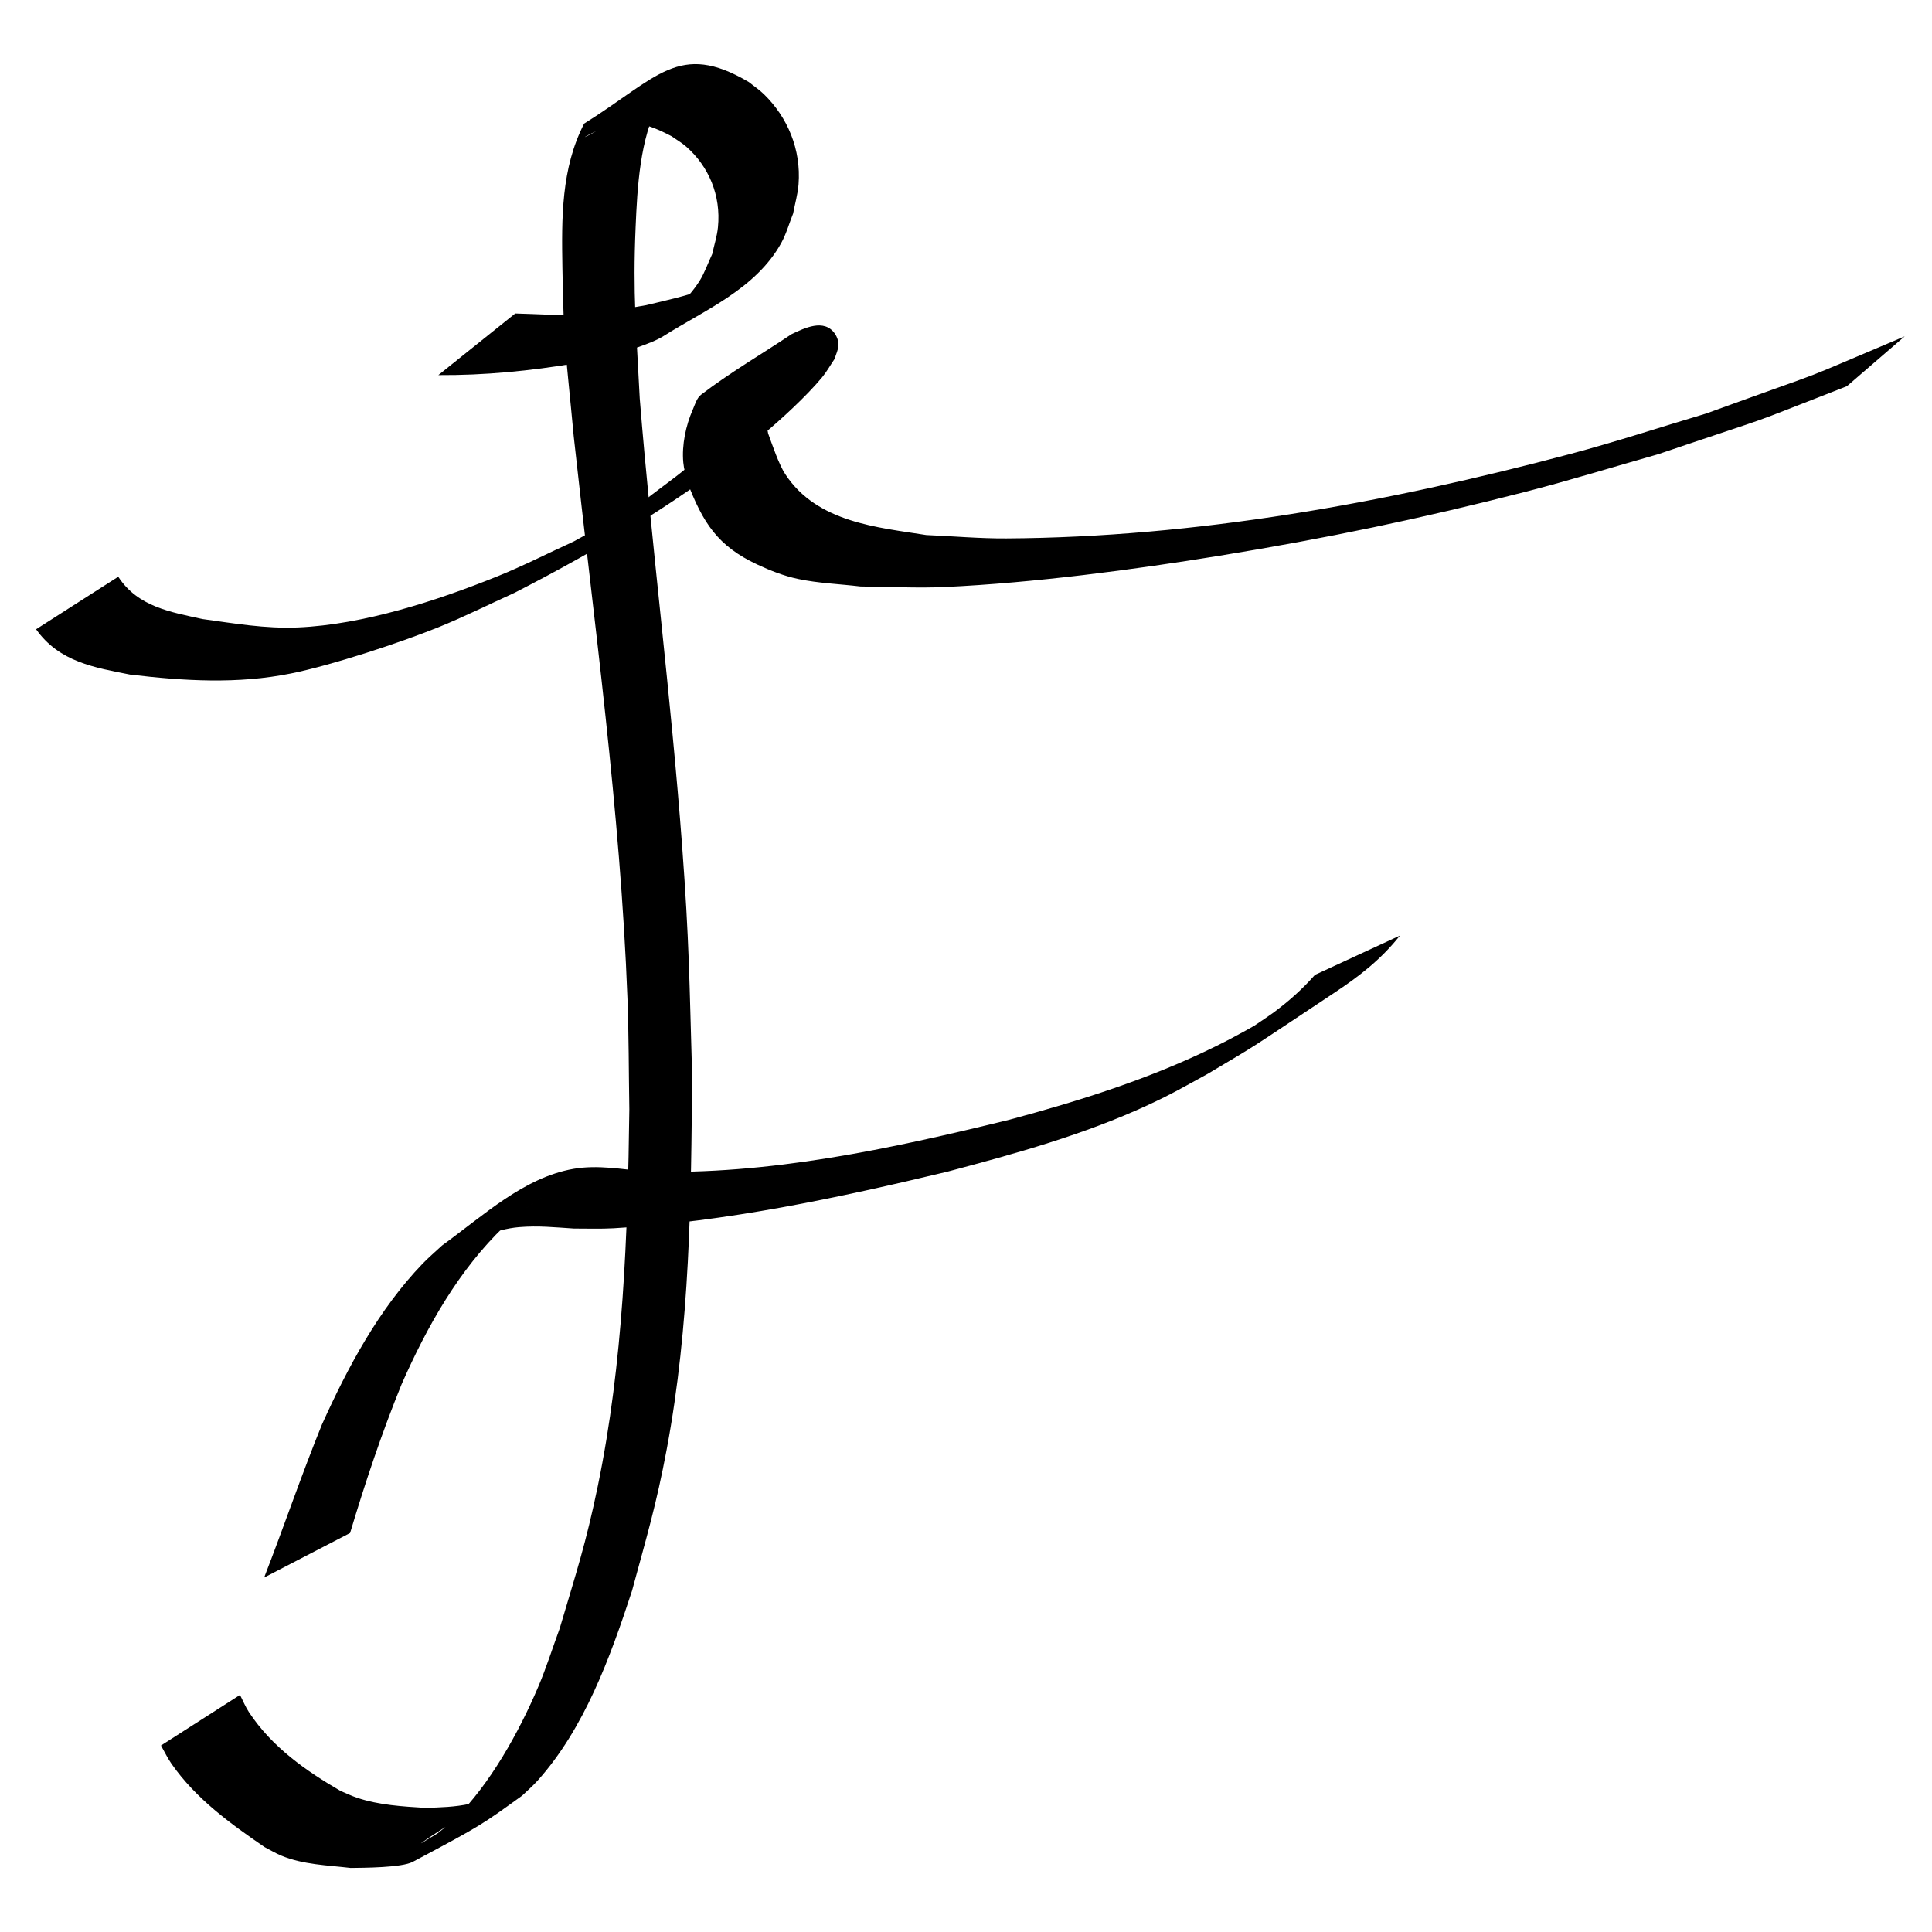 <?xml version="1.0" encoding="UTF-8" standalone="no"?>
<!-- Created with Inkscape (http://www.inkscape.org/) -->

<svg
   xmlns:dc="http://purl.org/dc/elements/1.1/"
   xmlns:cc="http://creativecommons.org/ns#"
   xmlns:rdf="http://www.w3.org/1999/02/22-rdf-syntax-ns#"
   xmlns:svg="http://www.w3.org/2000/svg"
   xmlns="http://www.w3.org/2000/svg"
   xmlns:sodipodi="http://sodipodi.sourceforge.net/DTD/sodipodi-0.dtd"
   xmlns:inkscape="http://www.inkscape.org/namespaces/inkscape"
   width="100"
   height="100"
   id="svg2"
   version="1.1"
   inkscape:version="0.47 r22583"
   sodipodi:docname="m.svg">
  <title
     id="title2813">Aksara Dompu - Mbojo</title>
  <defs
     id="defs4">
    <inkscape:perspective
       sodipodi:type="inkscape:persp3d"
       inkscape:vp_x="0 : 526.18109 : 1"
       inkscape:vp_y="0 : 1000 : 0"
       inkscape:vp_z="744.09448 : 526.18109 : 1"
       inkscape:persp3d-origin="372.04724 : 350.78739 : 1"
       id="perspective10" />
    <inkscape:perspective
       id="perspective10-9"
       inkscape:persp3d-origin="372.04724 : 350.78739 : 1"
       inkscape:vp_z="744.09448 : 526.18109 : 1"
       inkscape:vp_y="0 : 1000 : 0"
       inkscape:vp_x="0 : 526.18109 : 1"
       sodipodi:type="inkscape:persp3d" />
    <inkscape:perspective
       id="perspective10-7"
       inkscape:persp3d-origin="372.04724 : 350.78739 : 1"
       inkscape:vp_z="744.09448 : 526.18109 : 1"
       inkscape:vp_y="0 : 1000 : 0"
       inkscape:vp_x="0 : 526.18109 : 1"
       sodipodi:type="inkscape:persp3d" />
    <inkscape:perspective
       id="perspective10-0"
       inkscape:persp3d-origin="372.04724 : 350.78739 : 1"
       inkscape:vp_z="744.09448 : 526.18109 : 1"
       inkscape:vp_y="0 : 1000 : 0"
       inkscape:vp_x="0 : 526.18109 : 1"
       sodipodi:type="inkscape:persp3d" />
    <inkscape:perspective
       id="perspective10-2"
       inkscape:persp3d-origin="372.04724 : 350.78739 : 1"
       inkscape:vp_z="744.09448 : 526.18109 : 1"
       inkscape:vp_y="0 : 1000 : 0"
       inkscape:vp_x="0 : 526.18109 : 1"
       sodipodi:type="inkscape:persp3d" />
    <inkscape:perspective
       id="perspective10-01"
       inkscape:persp3d-origin="372.04724 : 350.78739 : 1"
       inkscape:vp_z="744.09448 : 526.18109 : 1"
       inkscape:vp_y="0 : 1000 : 0"
       inkscape:vp_x="0 : 526.18109 : 1"
       sodipodi:type="inkscape:persp3d" />
    <inkscape:perspective
       id="perspective10-28"
       inkscape:persp3d-origin="372.04724 : 350.78739 : 1"
       inkscape:vp_z="744.09448 : 526.18109 : 1"
       inkscape:vp_y="0 : 1000 : 0"
       inkscape:vp_x="0 : 526.18109 : 1"
       sodipodi:type="inkscape:persp3d" />
    <inkscape:perspective
       id="perspective10-5"
       inkscape:persp3d-origin="372.04724 : 350.78739 : 1"
       inkscape:vp_z="744.09448 : 526.18109 : 1"
       inkscape:vp_y="0 : 1000 : 0"
       inkscape:vp_x="0 : 526.18109 : 1"
       sodipodi:type="inkscape:persp3d" />
    <inkscape:perspective
       id="perspective10-91"
       inkscape:persp3d-origin="372.04724 : 350.78739 : 1"
       inkscape:vp_z="744.09448 : 526.18109 : 1"
       inkscape:vp_y="0 : 1000 : 0"
       inkscape:vp_x="0 : 526.18109 : 1"
       sodipodi:type="inkscape:persp3d" />
    <inkscape:perspective
       id="perspective10-09"
       inkscape:persp3d-origin="372.04724 : 350.78739 : 1"
       inkscape:vp_z="744.09448 : 526.18109 : 1"
       inkscape:vp_y="0 : 1000 : 0"
       inkscape:vp_x="0 : 526.18109 : 1"
       sodipodi:type="inkscape:persp3d" />
    <inkscape:perspective
       id="perspective10-6"
       inkscape:persp3d-origin="372.04724 : 350.78739 : 1"
       inkscape:vp_z="744.09448 : 526.18109 : 1"
       inkscape:vp_y="0 : 1000 : 0"
       inkscape:vp_x="0 : 526.18109 : 1"
       sodipodi:type="inkscape:persp3d" />
    <inkscape:perspective
       sodipodi:type="inkscape:persp3d"
       inkscape:vp_x="0 : 526.18109 : 1"
       inkscape:vp_y="0 : 1000 : 0"
       inkscape:vp_z="744.09448 : 526.18109 : 1"
       inkscape:persp3d-origin="372.04724 : 350.78739 : 1"
       id="perspective10-97" />
    <inkscape:perspective
       id="perspective10-8"
       inkscape:persp3d-origin="372.04724 : 350.78739 : 1"
       inkscape:vp_z="744.09448 : 526.18109 : 1"
       inkscape:vp_y="0 : 1000 : 0"
       inkscape:vp_x="0 : 526.18109 : 1"
       sodipodi:type="inkscape:persp3d" />
    <inkscape:perspective
       id="perspective10-9-7"
       inkscape:persp3d-origin="372.04724 : 350.78739 : 1"
       inkscape:vp_z="744.09448 : 526.18109 : 1"
       inkscape:vp_y="0 : 1000 : 0"
       inkscape:vp_x="0 : 526.18109 : 1"
       sodipodi:type="inkscape:persp3d" />
    <inkscape:perspective
       id="perspective10-66"
       inkscape:persp3d-origin="372.04724 : 350.78739 : 1"
       inkscape:vp_z="744.09448 : 526.18109 : 1"
       inkscape:vp_y="0 : 1000 : 0"
       inkscape:vp_x="0 : 526.18109 : 1"
       sodipodi:type="inkscape:persp3d" />
    <inkscape:perspective
       id="perspective10-87"
       inkscape:persp3d-origin="372.04724 : 350.78739 : 1"
       inkscape:vp_z="744.09448 : 526.18109 : 1"
       inkscape:vp_y="0 : 1000 : 0"
       inkscape:vp_x="0 : 526.18109 : 1"
       sodipodi:type="inkscape:persp3d" />
    <inkscape:perspective
       id="perspective10-05"
       inkscape:persp3d-origin="372.04724 : 350.78739 : 1"
       inkscape:vp_z="744.09448 : 526.18109 : 1"
       inkscape:vp_y="0 : 1000 : 0"
       inkscape:vp_x="0 : 526.18109 : 1"
       sodipodi:type="inkscape:persp3d" />
    <inkscape:perspective
       id="perspective10-64"
       inkscape:persp3d-origin="372.04724 : 350.78739 : 1"
       inkscape:vp_z="744.09448 : 526.18109 : 1"
       inkscape:vp_y="0 : 1000 : 0"
       inkscape:vp_x="0 : 526.18109 : 1"
       sodipodi:type="inkscape:persp3d" />
    <inkscape:perspective
       id="perspective10-96"
       inkscape:persp3d-origin="372.04724 : 350.78739 : 1"
       inkscape:vp_z="744.09448 : 526.18109 : 1"
       inkscape:vp_y="0 : 1000 : 0"
       inkscape:vp_x="0 : 526.18109 : 1"
       sodipodi:type="inkscape:persp3d" />
    <inkscape:perspective
       id="perspective10-22"
       inkscape:persp3d-origin="372.04724 : 350.78739 : 1"
       inkscape:vp_z="744.09448 : 526.18109 : 1"
       inkscape:vp_y="0 : 1000 : 0"
       inkscape:vp_x="0 : 526.18109 : 1"
       sodipodi:type="inkscape:persp3d" />
    <inkscape:perspective
       id="perspective10-3"
       inkscape:persp3d-origin="372.04724 : 350.78739 : 1"
       inkscape:vp_z="744.09448 : 526.18109 : 1"
       inkscape:vp_y="0 : 1000 : 0"
       inkscape:vp_x="0 : 526.18109 : 1"
       sodipodi:type="inkscape:persp3d" />
    <inkscape:perspective
       id="perspective10-35"
       inkscape:persp3d-origin="372.04724 : 350.78739 : 1"
       inkscape:vp_z="744.09448 : 526.18109 : 1"
       inkscape:vp_y="0 : 1000 : 0"
       inkscape:vp_x="0 : 526.18109 : 1"
       sodipodi:type="inkscape:persp3d" />
    <inkscape:perspective
       id="perspective10-06"
       inkscape:persp3d-origin="372.04724 : 350.78739 : 1"
       inkscape:vp_z="744.09448 : 526.18109 : 1"
       inkscape:vp_y="0 : 1000 : 0"
       inkscape:vp_x="0 : 526.18109 : 1"
       sodipodi:type="inkscape:persp3d" />
    <inkscape:perspective
       id="perspective10-76"
       inkscape:persp3d-origin="372.04724 : 350.78739 : 1"
       inkscape:vp_z="744.09448 : 526.18109 : 1"
       inkscape:vp_y="0 : 1000 : 0"
       inkscape:vp_x="0 : 526.18109 : 1"
       sodipodi:type="inkscape:persp3d" />
    <inkscape:perspective
       id="perspective10-872"
       inkscape:persp3d-origin="372.04724 : 350.78739 : 1"
       inkscape:vp_z="744.09448 : 526.18109 : 1"
       inkscape:vp_y="0 : 1000 : 0"
       inkscape:vp_x="0 : 526.18109 : 1"
       sodipodi:type="inkscape:persp3d" />
    <inkscape:perspective
       id="perspective10-72"
       inkscape:persp3d-origin="372.04724 : 350.78739 : 1"
       inkscape:vp_z="744.09448 : 526.18109 : 1"
       inkscape:vp_y="0 : 1000 : 0"
       inkscape:vp_x="0 : 526.18109 : 1"
       sodipodi:type="inkscape:persp3d" />
  </defs>
  <sodipodi:namedview
     id="base"
     pagecolor="#ffffff"
     bordercolor="#666666"
     borderopacity="1.0"
     inkscape:pageopacity="0.0"
     inkscape:pageshadow="2"
     inkscape:zoom="1.6292135"
     inkscape:cx="56.5"
     inkscape:cy="44"
     inkscape:document-units="px"
     inkscape:current-layer="layer1"
     showgrid="false"
     inkscape:window-width="1024"
     inkscape:window-height="538"
     inkscape:window-x="0"
     inkscape:window-y="24"
     inkscape:window-maximized="1" />
  <g
     inkscape:label="Layer 1"
     inkscape:groupmode="layer"
     id="layer1"
     transform="translate(0,-952.362)">
    <g
       id="layer1-7"
       inkscape:label="Layer 1"
       transform="translate(0.602,0.688)">
      <path
         d="m 26.064,967.9 c 1.17,0.025 2.345,0.129 3.516,0.045 1.133,-0.082 2.14,-0.283 3.262,-0.475 1.034,-0.251 2.204,-0.493 3.205,-0.899 0.465,-0.189 1.791,-0.94 1.354,-0.681 -4.622,2.74 -2.781,1.897 -1.8,0.335 0.272,-0.434 0.441,-0.936 0.662,-1.404 0.099,-0.462 0.249,-0.915 0.296,-1.387 0.165,-1.648 -0.478,-3.146 -1.635,-4.164 -0.236,-0.208 -0.507,-0.362 -0.761,-0.543 -0.719,-0.376 -1.485,-0.712 -2.296,-0.714 -1.604,-0.003 -4.957,2.595 2.256,-1.849 -0.203,0.273 -0.445,0.516 -0.609,0.82 -0.999,1.855 -1.129,4.399 -1.217,6.456 -0.149,3.485 0.034,5.26 0.214,8.861 0.624,7.743 1.621,15.447 2.196,23.195 0.366,4.924 0.37,6.877 0.513,11.757 -0.042,6.503 -0.112,13.027 -1.31,19.421 -0.547,2.92 -1.038,4.526 -1.798,7.335 -1.139,3.488 -2.478,7.143 -4.889,9.831 -0.251,0.28 -0.535,0.52 -0.803,0.78 -2.056,1.48 -2.031,1.498 -5.662,3.426 -0.563,0.299 -2.522,0.305 -3.213,0.313 -1.19,-0.14 -2.457,-0.168 -3.593,-0.639 -0.296,-0.123 -0.574,-0.294 -0.861,-0.441 -1.746,-1.198 -3.549,-2.491 -4.82,-4.316 -0.205,-0.295 -0.361,-0.628 -0.541,-0.941 0,0 4.09,-2.618 4.09,-2.618 l 0,0 c 0.153,0.295 0.279,0.61 0.46,0.886 1.193,1.819 2.983,3.062 4.751,4.087 0.284,0.117 0.563,0.254 0.853,0.351 1.134,0.379 2.352,0.45 3.525,0.522 0.768,-0.023 1.536,-0.042 2.293,-0.207 0.27,-0.059 1.021,-0.403 0.8,-0.223 -1.029,0.837 -2.187,1.46 -3.261,2.224 -0.261,0.186 0.547,-0.325 0.821,-0.487 0.295,-0.248 0.607,-0.472 0.884,-0.744 1.8,-1.769 3.311,-4.47 4.318,-6.848 0.415,-0.98 0.737,-2.005 1.105,-3.007 0.85,-2.876 1.351,-4.362 1.971,-7.364 1.319,-6.396 1.549,-12.967 1.632,-19.502 -0.032,-1.913 -0.025,-3.828 -0.097,-5.74 -0.367,-9.756 -1.728,-19.41 -2.781,-29.091 -0.415,-4.458 -0.515,-4.532 -0.586,-8.716 -0.044,-2.589 -0.066,-5.163 1.125,-7.473 3.804,-2.374 4.897,-4.29 8.521,-2.153 0.263,0.212 0.546,0.398 0.79,0.637 1.215,1.185 1.927,2.85 1.786,4.66 -0.04,0.512 -0.187,1.006 -0.28,1.509 -0.204,0.507 -0.352,1.047 -0.613,1.522 -1.315,2.39 -4.028,3.511 -6.045,4.792 -0.425,0.27 -0.899,0.435 -1.364,0.604 -1.061,0.387 -2.125,0.588 -3.217,0.833 -2.398,0.399 -4.701,0.628 -7.124,0.614 0,0 3.976,-3.187 3.976,-3.187 z"
         id="path4812"
         style="fill:#000000" />
      <path
         d="m 5.519,981.526 c 1.019,1.568 2.736,1.828 4.347,2.188 1.668,0.227 3.259,0.509 4.954,0.436 3.39,-0.146 7.196,-1.379 10.354,-2.658 1.327,-0.537 2.612,-1.195 3.918,-1.792 1.239,-0.679 2.477,-1.359 3.716,-2.038 -0.09,0.031 -0.345,0.155 -0.27,0.092 0.789,-0.653 1.635,-1.218 2.421,-1.874 1.317,-1.099 2.35,-2.118 3.309,-3.572 0.007,-0.024 0.305,-0.609 0.081,-0.75 -0.256,-0.161 -1.521,0.59 -1.739,0.716 1.174,-0.711 2.299,-1.531 3.523,-2.133 0.234,-0.115 -0.359,0.409 -0.499,0.646 -0.409,0.691 -0.649,1.637 -0.614,2.461 0.012,0.291 0.091,0.574 0.136,0.861 0.22,0.602 0.553,1.601 0.892,2.116 1.65,2.506 4.79,2.743 7.294,3.143 1.378,0.058 2.754,0.183 4.133,0.175 9.839,-0.057 19.66,-1.834 29.205,-4.372 2.358,-0.627 4.685,-1.394 7.027,-2.092 7.333,-2.662 3.915,-1.308 10.278,-3.995 0,0 -2.994,2.583 -2.994,2.583 l 0,0 c -6.025,2.343 -2.772,1.149 -9.777,3.521 -2.293,0.649 -4.574,1.356 -6.88,1.948 -5.381,1.382 -10.327,2.411 -15.797,3.3 -4.498,0.731 -9.627,1.407 -14.213,1.621 -1.463,0.069 -2.928,-0.018 -4.392,-0.027 -1.078,-0.13 -2.169,-0.164 -3.234,-0.391 -0.722,-0.153 -1.423,-0.428 -2.1,-0.744 -2.047,-0.956 -2.821,-2.15 -3.64,-4.311 -0.064,-0.324 -0.163,-0.642 -0.193,-0.972 -0.083,-0.908 0.132,-1.916 0.49,-2.732 0.12,-0.274 0.206,-0.604 0.433,-0.777 1.501,-1.147 3.123,-2.089 4.684,-3.133 0.645,-0.301 1.683,-0.833 2.243,-0.018 0.111,0.161 0.184,0.371 0.182,0.573 -0.003,0.251 -0.131,0.48 -0.196,0.72 -0.218,0.321 -0.409,0.667 -0.654,0.964 -0.805,0.973 -2.184,2.235 -3.078,2.973 -3.962,3.269 -8.352,5.872 -12.828,8.171 -1.326,0.6 -2.632,1.257 -3.978,1.799 -1.984,0.799 -5.478,1.952 -7.601,2.381 -2.772,0.56 -5.55,0.388 -8.332,0.058 -1.815,-0.359 -3.667,-0.649 -4.864,-2.346 0,0 4.254,-2.72 4.254,-2.72 z"
         id="path4846"
         style="fill:#000000" />
      <path
         d="m 13.071,1033.324 c 1.023,-2.628 1.929,-5.308 2.991,-7.918 1.365,-3.022 2.957,-5.979 5.202,-8.316 0.323,-0.336 0.677,-0.634 1.016,-0.951 2.138,-1.545 4.228,-3.517 6.799,-3.965 1.246,-0.217 2.513,0.019 3.757,0.14 6.349,0.189 12.638,-1.171 18.806,-2.683 3.628,-0.976 7.246,-2.108 10.664,-3.792 1.226,-0.604 1.982,-1.056 3.16,-1.727 3.744,-2.299 -1.256,0.772 -1.341,0.818 -0.42,0.225 0.79,-0.549 1.178,-0.837 0.794,-0.588 1.492,-1.205 2.156,-1.959 0,0 4.4,-2.034 4.4,-2.034 l 0,0 c -1.013,1.273 -2.13,2.121 -3.447,2.994 -4.681,3.102 -3.648,2.464 -6.499,4.159 -1.184,0.65 -1.859,1.046 -3.096,1.618 -3.339,1.544 -6.868,2.517 -10.379,3.448 -5.683,1.362 -11.458,2.599 -17.281,2.93 -0.684,0.039 -1.37,0.011 -2.056,0.014 -1.009,-0.064 -1.826,-0.155 -2.83,-0.073 -0.319,0.026 -0.636,0.084 -0.948,0.164 -0.298,0.075 -1.123,0.497 -0.875,0.301 0.089,-0.071 5.262,-3.498 2.129,-1.421 -0.362,0.309 -0.741,0.596 -1.087,0.927 -2.324,2.227 -3.975,5.138 -5.307,8.166 -1.022,2.509 -1.882,5.083 -2.664,7.694 0,0 -4.445,2.303 -4.445,2.303 z"
         id="path4884"
         style="fill:#000000" />
    </g>
  </g>
</svg>
